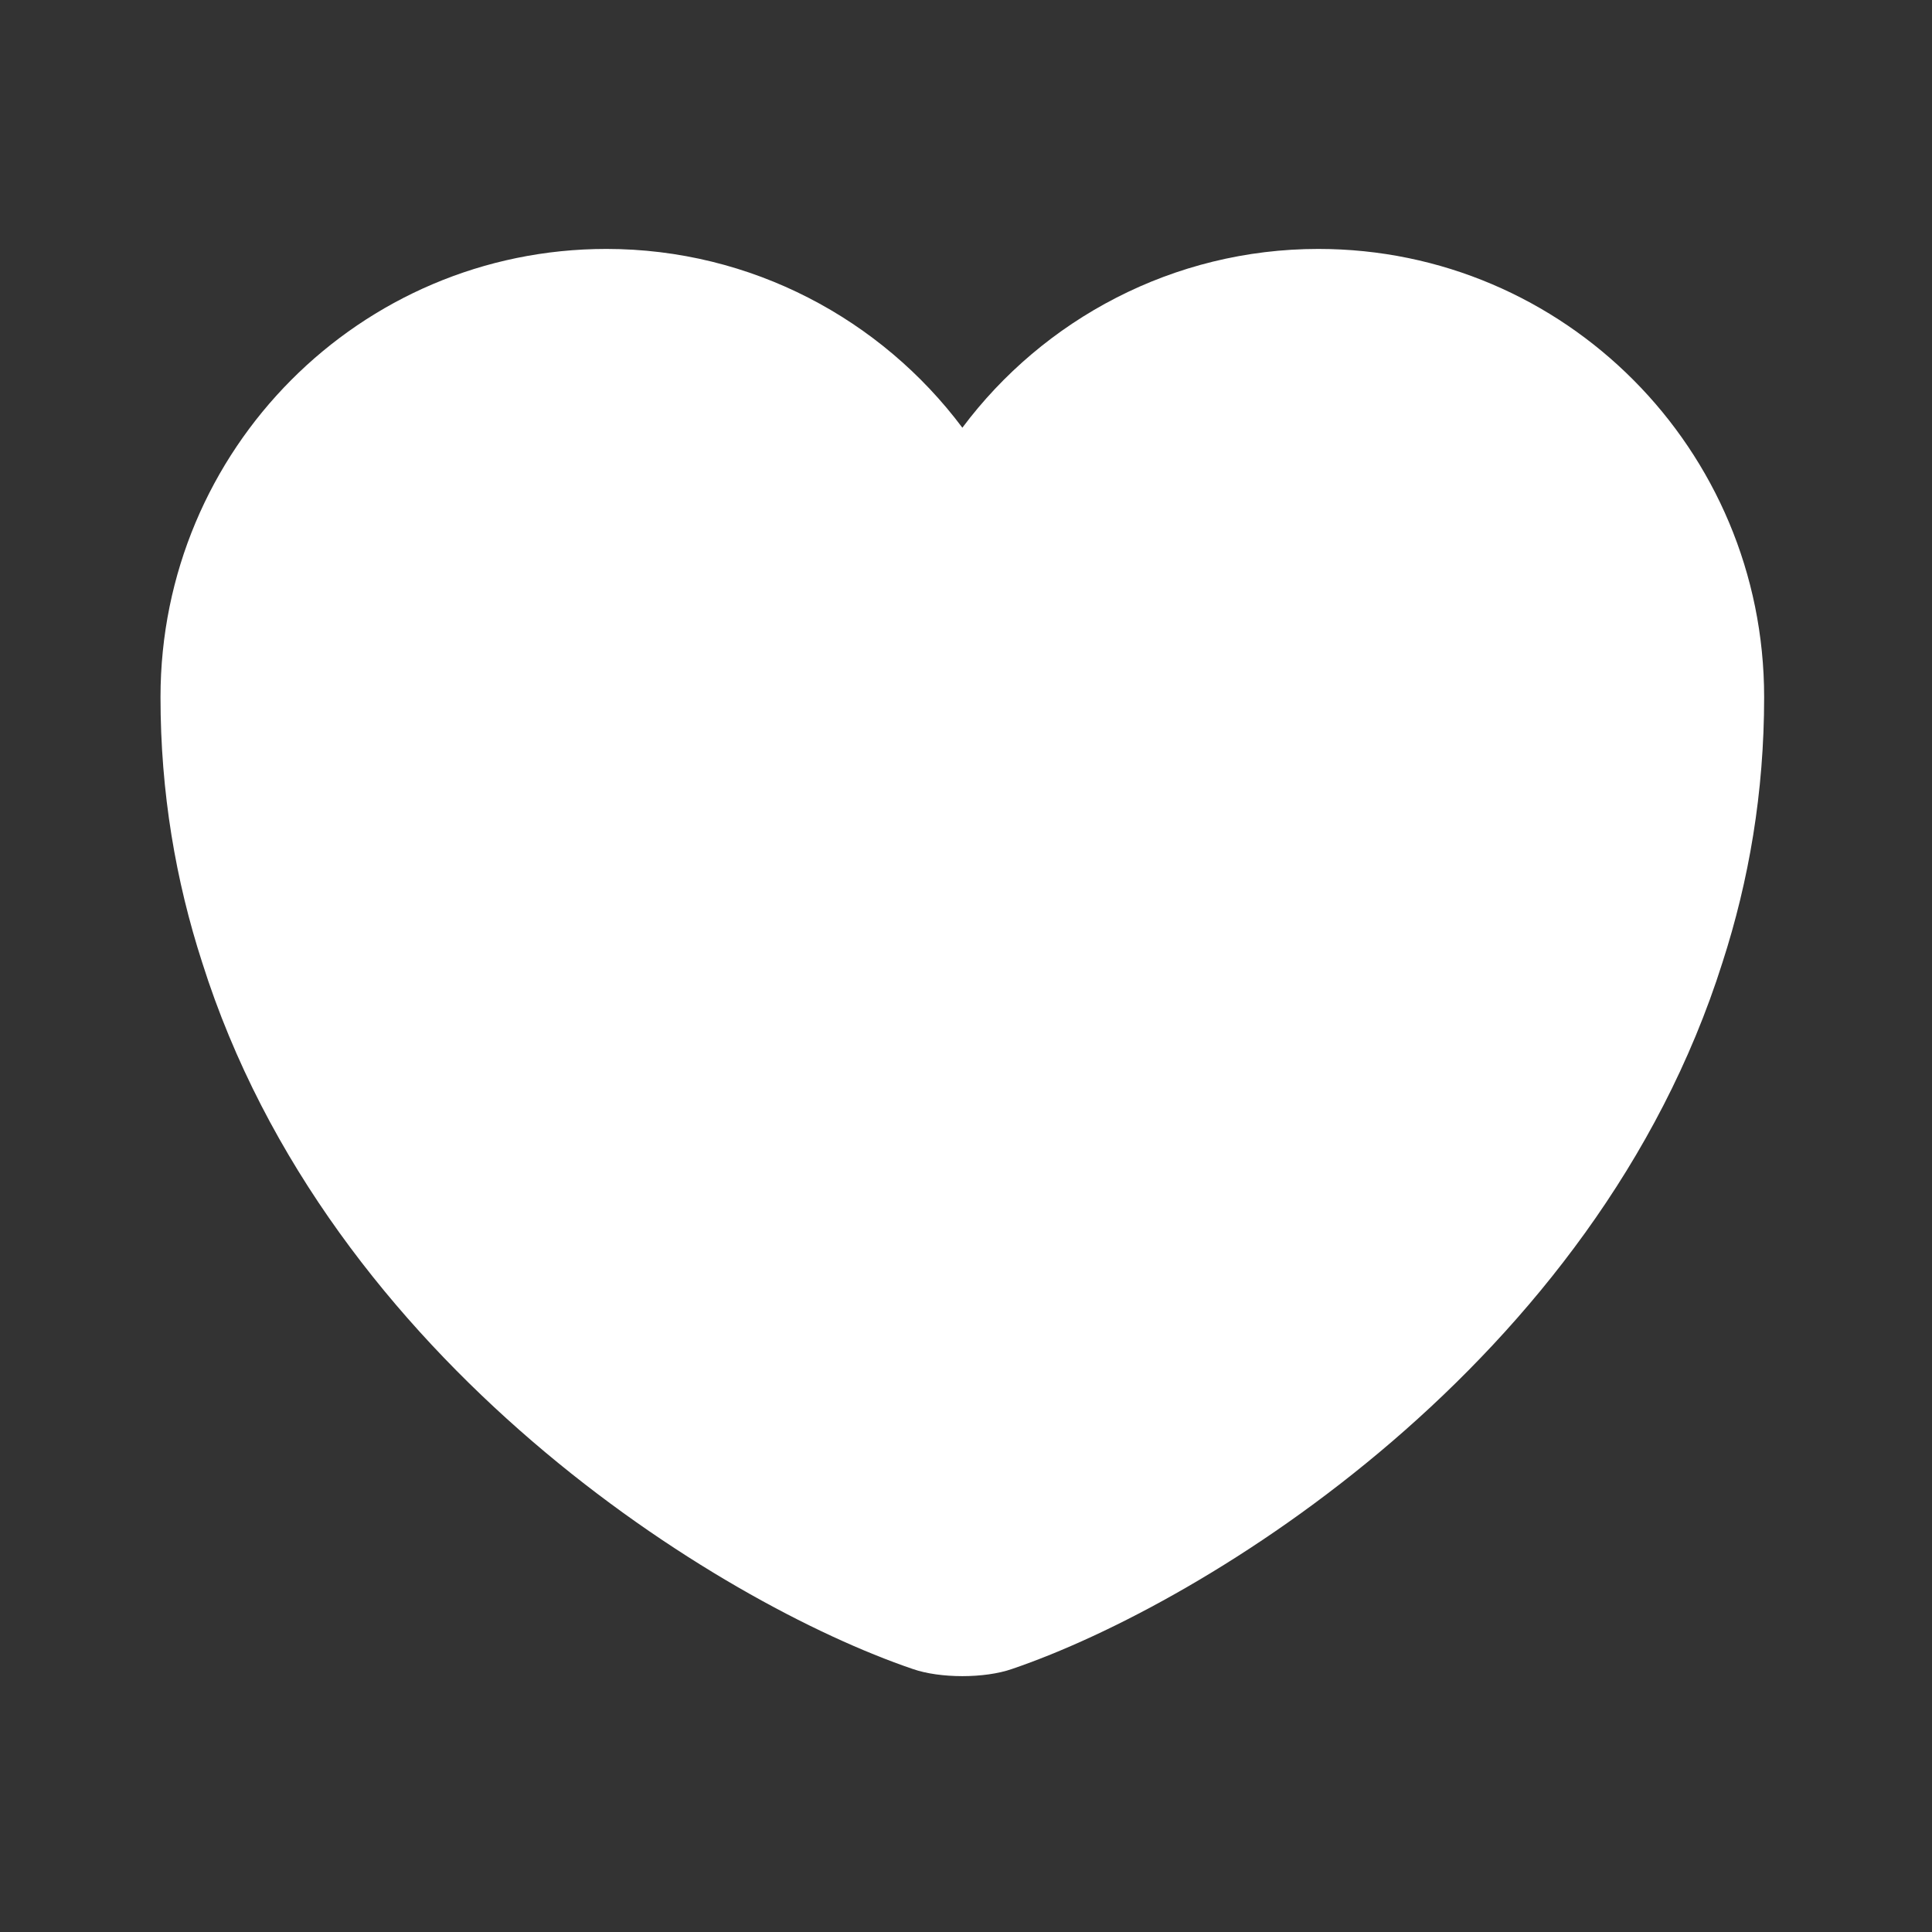 <svg width="26" height="26" viewBox="0 0 26 26" fill="none" xmlns="http://www.w3.org/2000/svg">
<rect x="0" y="0" width="26" height="26" fill="#333333" stroke="none"/>
<path d="M17.742 3.35C15.789 3.35 14.04 4.299 12.951 5.756C11.861 4.299 10.113 3.35 8.16 3.35C4.847 3.35 2.16 6.047 2.16 9.382C2.16 10.666 2.365 11.852 2.721 12.953C4.426 18.348 9.681 21.575 12.282 22.46C12.649 22.589 13.253 22.589 13.62 22.46C16.22 21.575 21.475 18.348 23.18 12.953C23.536 11.852 23.741 10.666 23.741 9.382C23.741 6.047 21.054 3.35 17.742 3.35Z" fill="white"/>
</svg>
